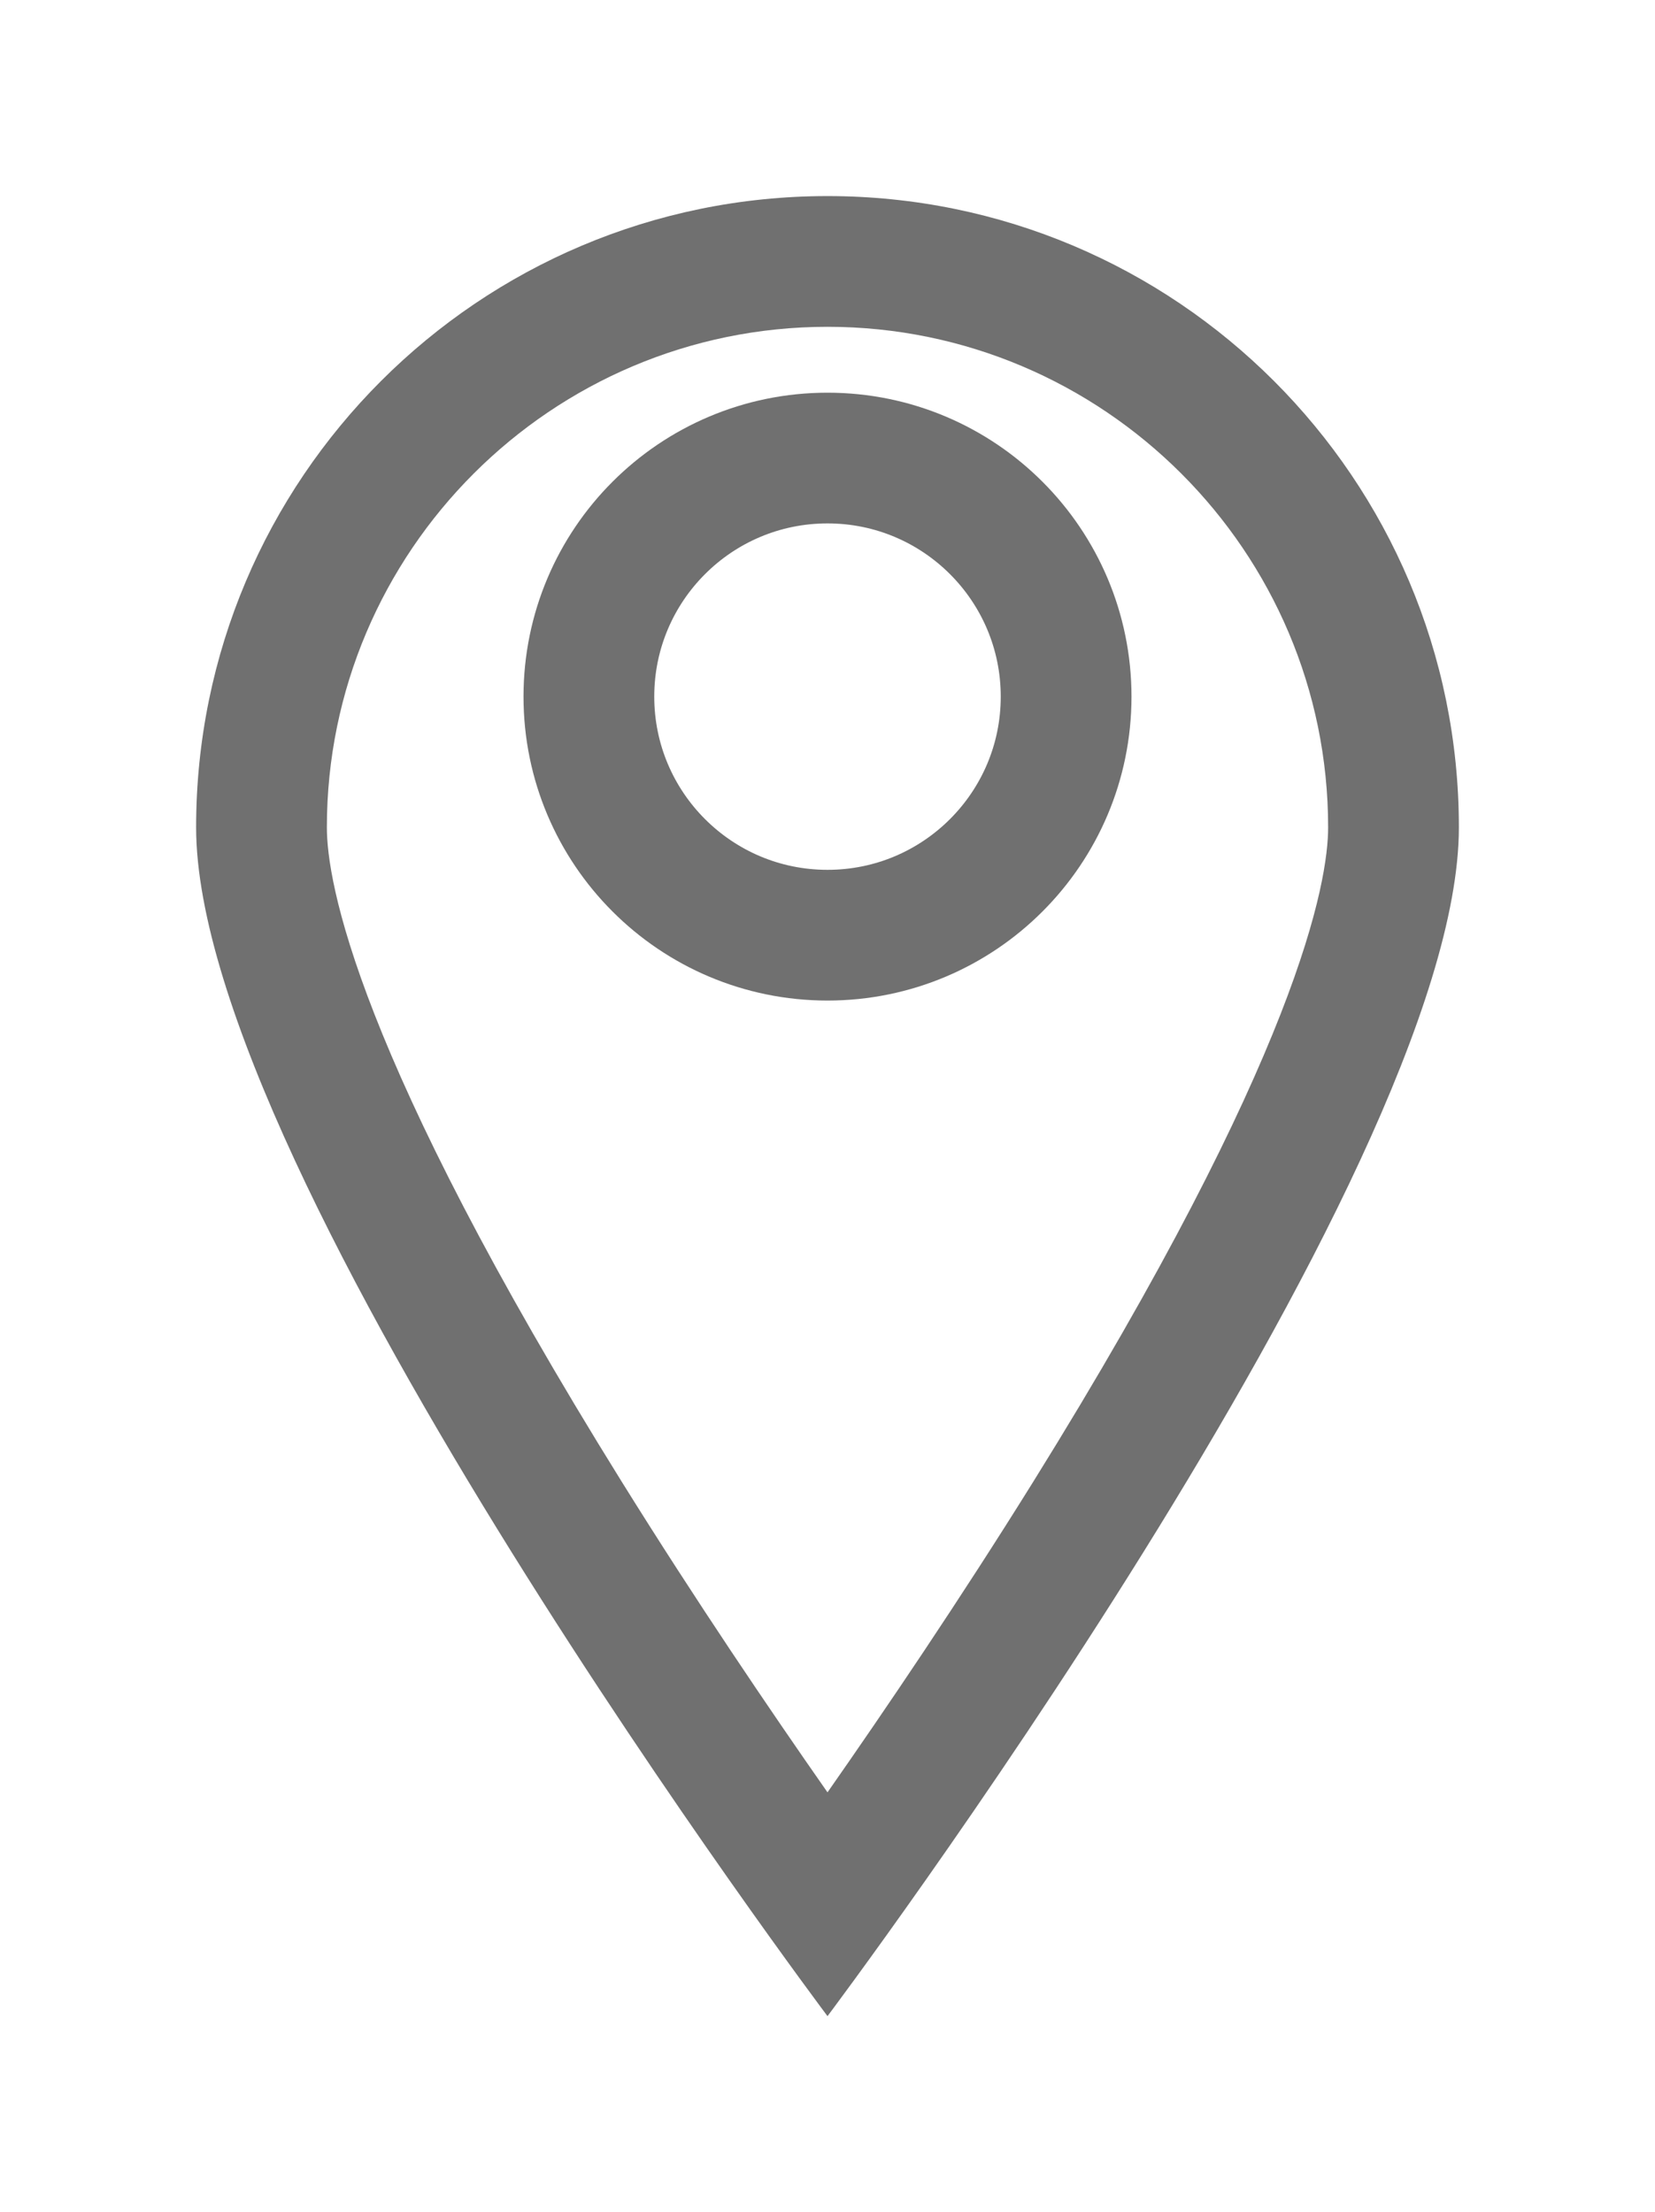 <svg xmlns="http://www.w3.org/2000/svg" xmlns:xlink="http://www.w3.org/1999/xlink" viewBox="0 0 12.658 16.923">
  <defs>
    <style>
      .cls-1, .cls-2, .cls-5 {
        fill: none;
      }

      .cls-2 {
        stroke: #707070;
      }

      .cls-3, .cls-4 {
        stroke: none;
      }

      .cls-4 {
        fill: #707070;
      }

      .cls-6 {
        filter: url(#Path_15);
      }
    </style>
    <filter id="Path_15" x="0" y="0" width="12.658" height="16.923" filterUnits="userSpaceOnUse">
      <feOffset dy="1" input="SourceAlpha"/>
      <feGaussianBlur stdDeviation="0.5" result="blur"/>
      <feFlood flood-opacity="0.161"/>
      <feComposite operator="in" in2="blur"/>
      <feComposite in="SourceGraphic"/>
    </filter>
  </defs>
  <g id="Group_47" data-name="Group 47" transform="translate(-1021.5 -850.5)">
    <g class="cls-6" transform="matrix(1, 0, 0, 1, 1021.5, 850.5)">
      <g id="Path_15-2" data-name="Path 15" class="cls-1" transform="translate(1.5 0.5)">
        <path class="cls-3" d="M4.829,0A4.829,4.829,0,0,1,9.658,4.829c0,2.667-4.829,9.094-4.829,9.094S0,7.5,0,4.829A4.829,4.829,0,0,1,4.829,0Z"/>
        <path class="cls-4" d="M 4.829 12.211 C 5.268 11.583 5.837 10.744 6.402 9.836 C 8.438 6.561 8.658 5.243 8.658 4.829 C 8.658 2.718 6.94 1 4.829 1 C 2.718 1 1 2.718 1 4.829 C 1 5.243 1.22 6.561 3.256 9.836 C 3.821 10.744 4.39 11.583 4.829 12.211 M 4.829 13.923 C 4.829 13.923 1.767730736901285e-06 7.496 1.767730736901285e-06 4.829 C 1.767730736901285e-06 2.162 2.162 -3.061370762225124e-06 4.829 -3.061370762225124e-06 C 7.496 -3.061370762225124e-06 9.658 2.162 9.658 4.829 C 9.658 7.496 4.829 13.923 4.829 13.923 Z"/>
      </g>
    </g>
    <g id="Ellipse_3" data-name="Ellipse 3" class="cls-2" transform="translate(1025.504 853.504)">
      <circle class="cls-3" cx="2.325" cy="2.325" r="2.325"/>
      <circle class="cls-5" cx="2.325" cy="2.325" r="1.825"/>
    </g>
  </g>
</svg>
